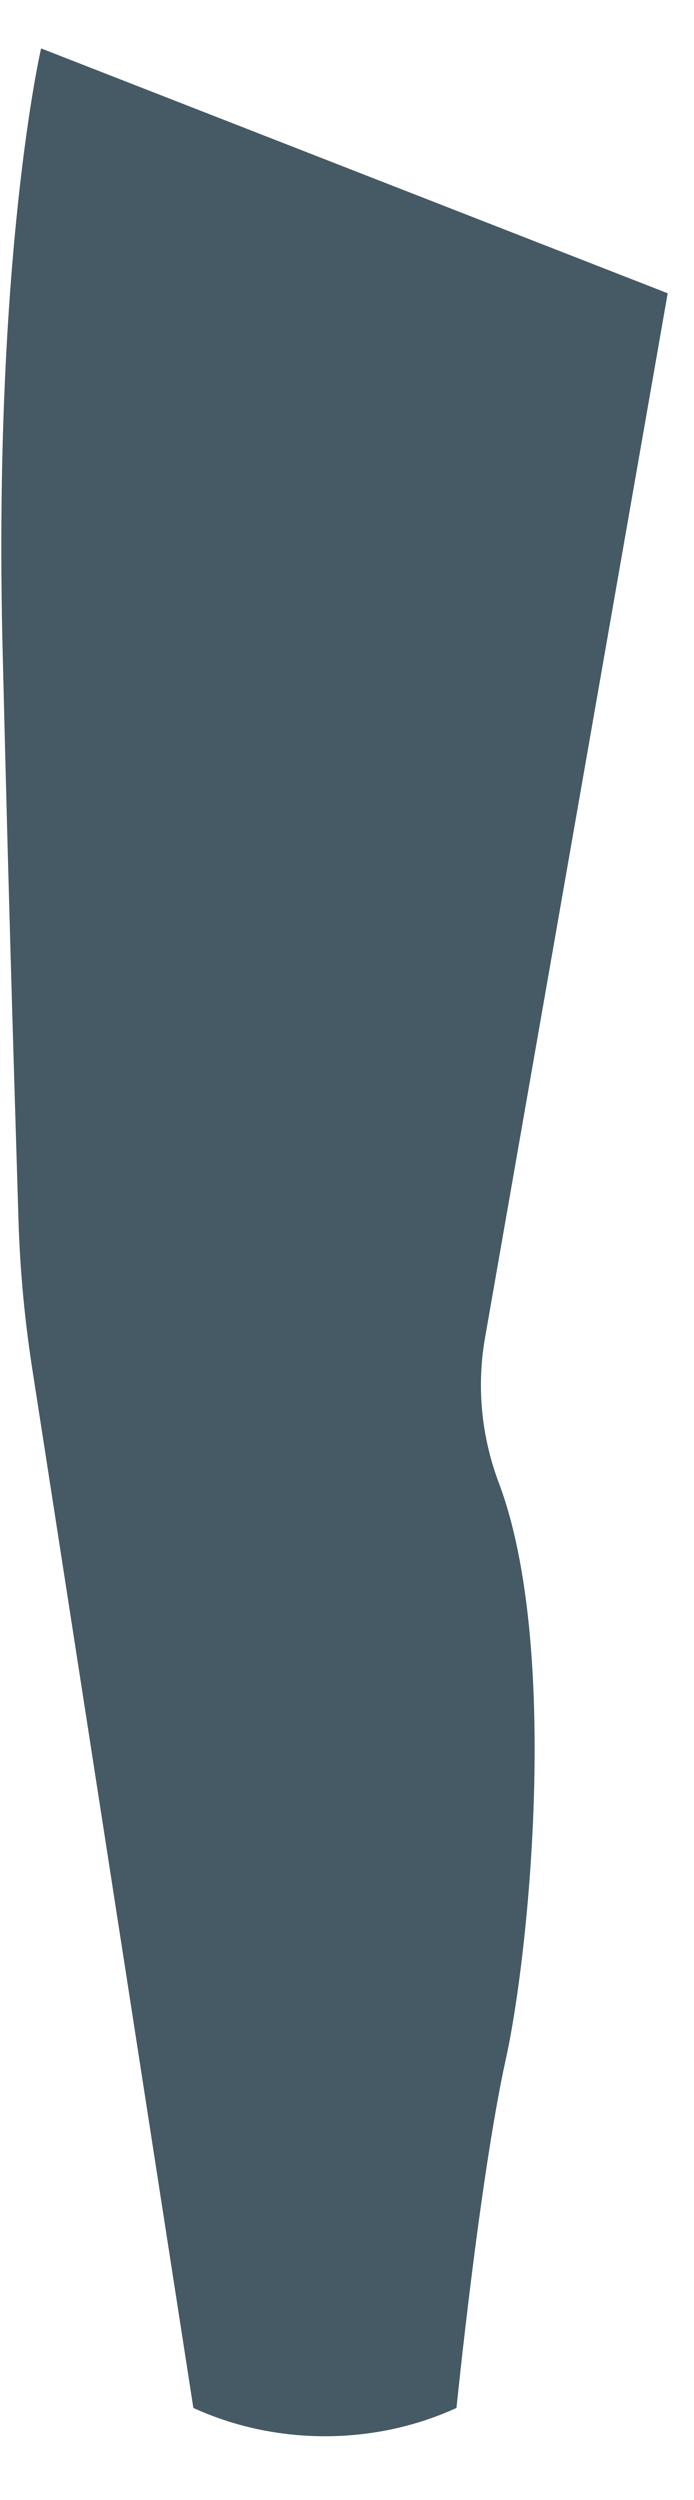 <svg width="10" height="36" viewBox="0 0 10 36" fill="none" xmlns="http://www.w3.org/2000/svg">
<path d="M0.592 0.697C0.592 0.697 -0.107 3.705 0.039 9.414C0.131 13.251 0.223 16.121 0.267 17.593C0.29 18.324 0.36 19.053 0.475 19.777L2.786 34.674C3.37 34.942 4.021 35.082 4.682 35.082C5.343 35.082 5.994 34.942 6.578 34.674C6.578 34.674 6.908 31.389 7.286 29.663C7.626 28.136 8.073 23.672 7.18 21.333C6.929 20.654 6.866 19.934 6.995 19.23L9.621 4.223L0.592 0.697Z" fill="#455A64"/>
</svg>
